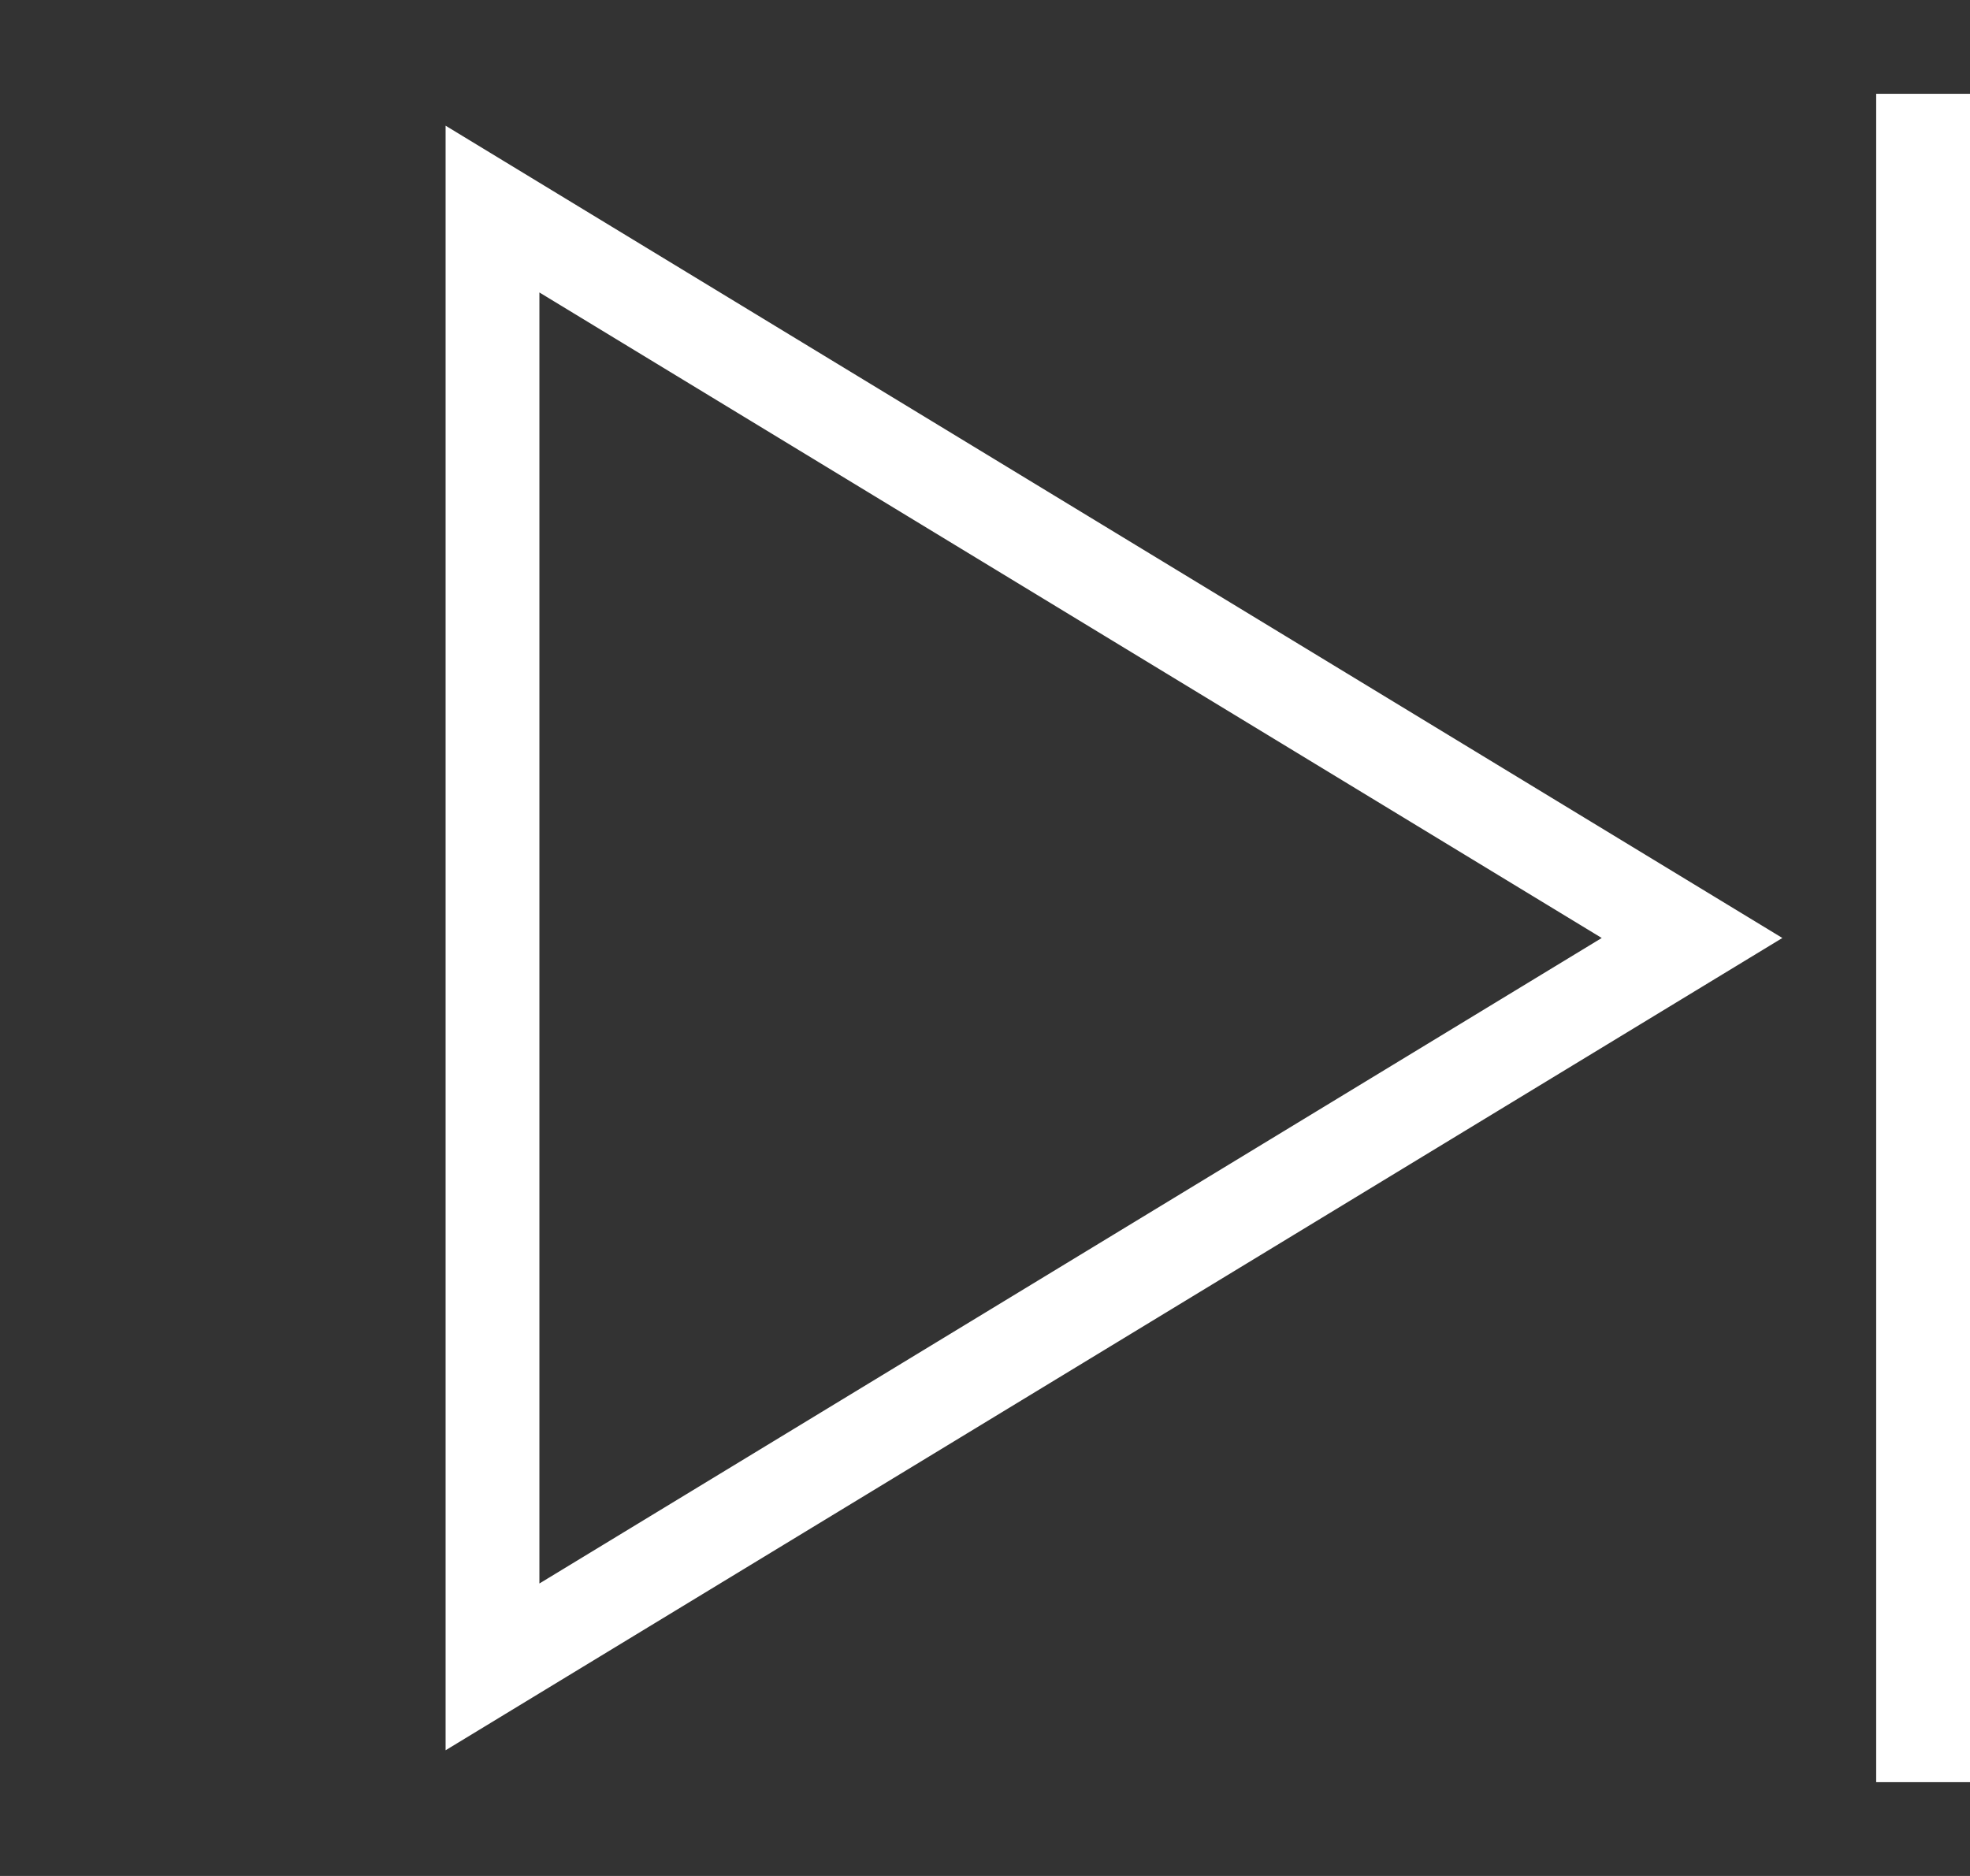 <svg width="21" height="20" viewBox="0 0 21 20" fill="none" xmlns="http://www.w3.org/2000/svg">
<rect x="0" y="0" width="21" height="20" fill="#333333" stroke="none"/>
<path d="M5.25 2.229L18.037 10L5.25 17.771L5.25 2.229Z" stroke="white"/>
<line x1="20.5" y1="1" x2="20.5" y2="19" stroke="white"/>
</svg>
